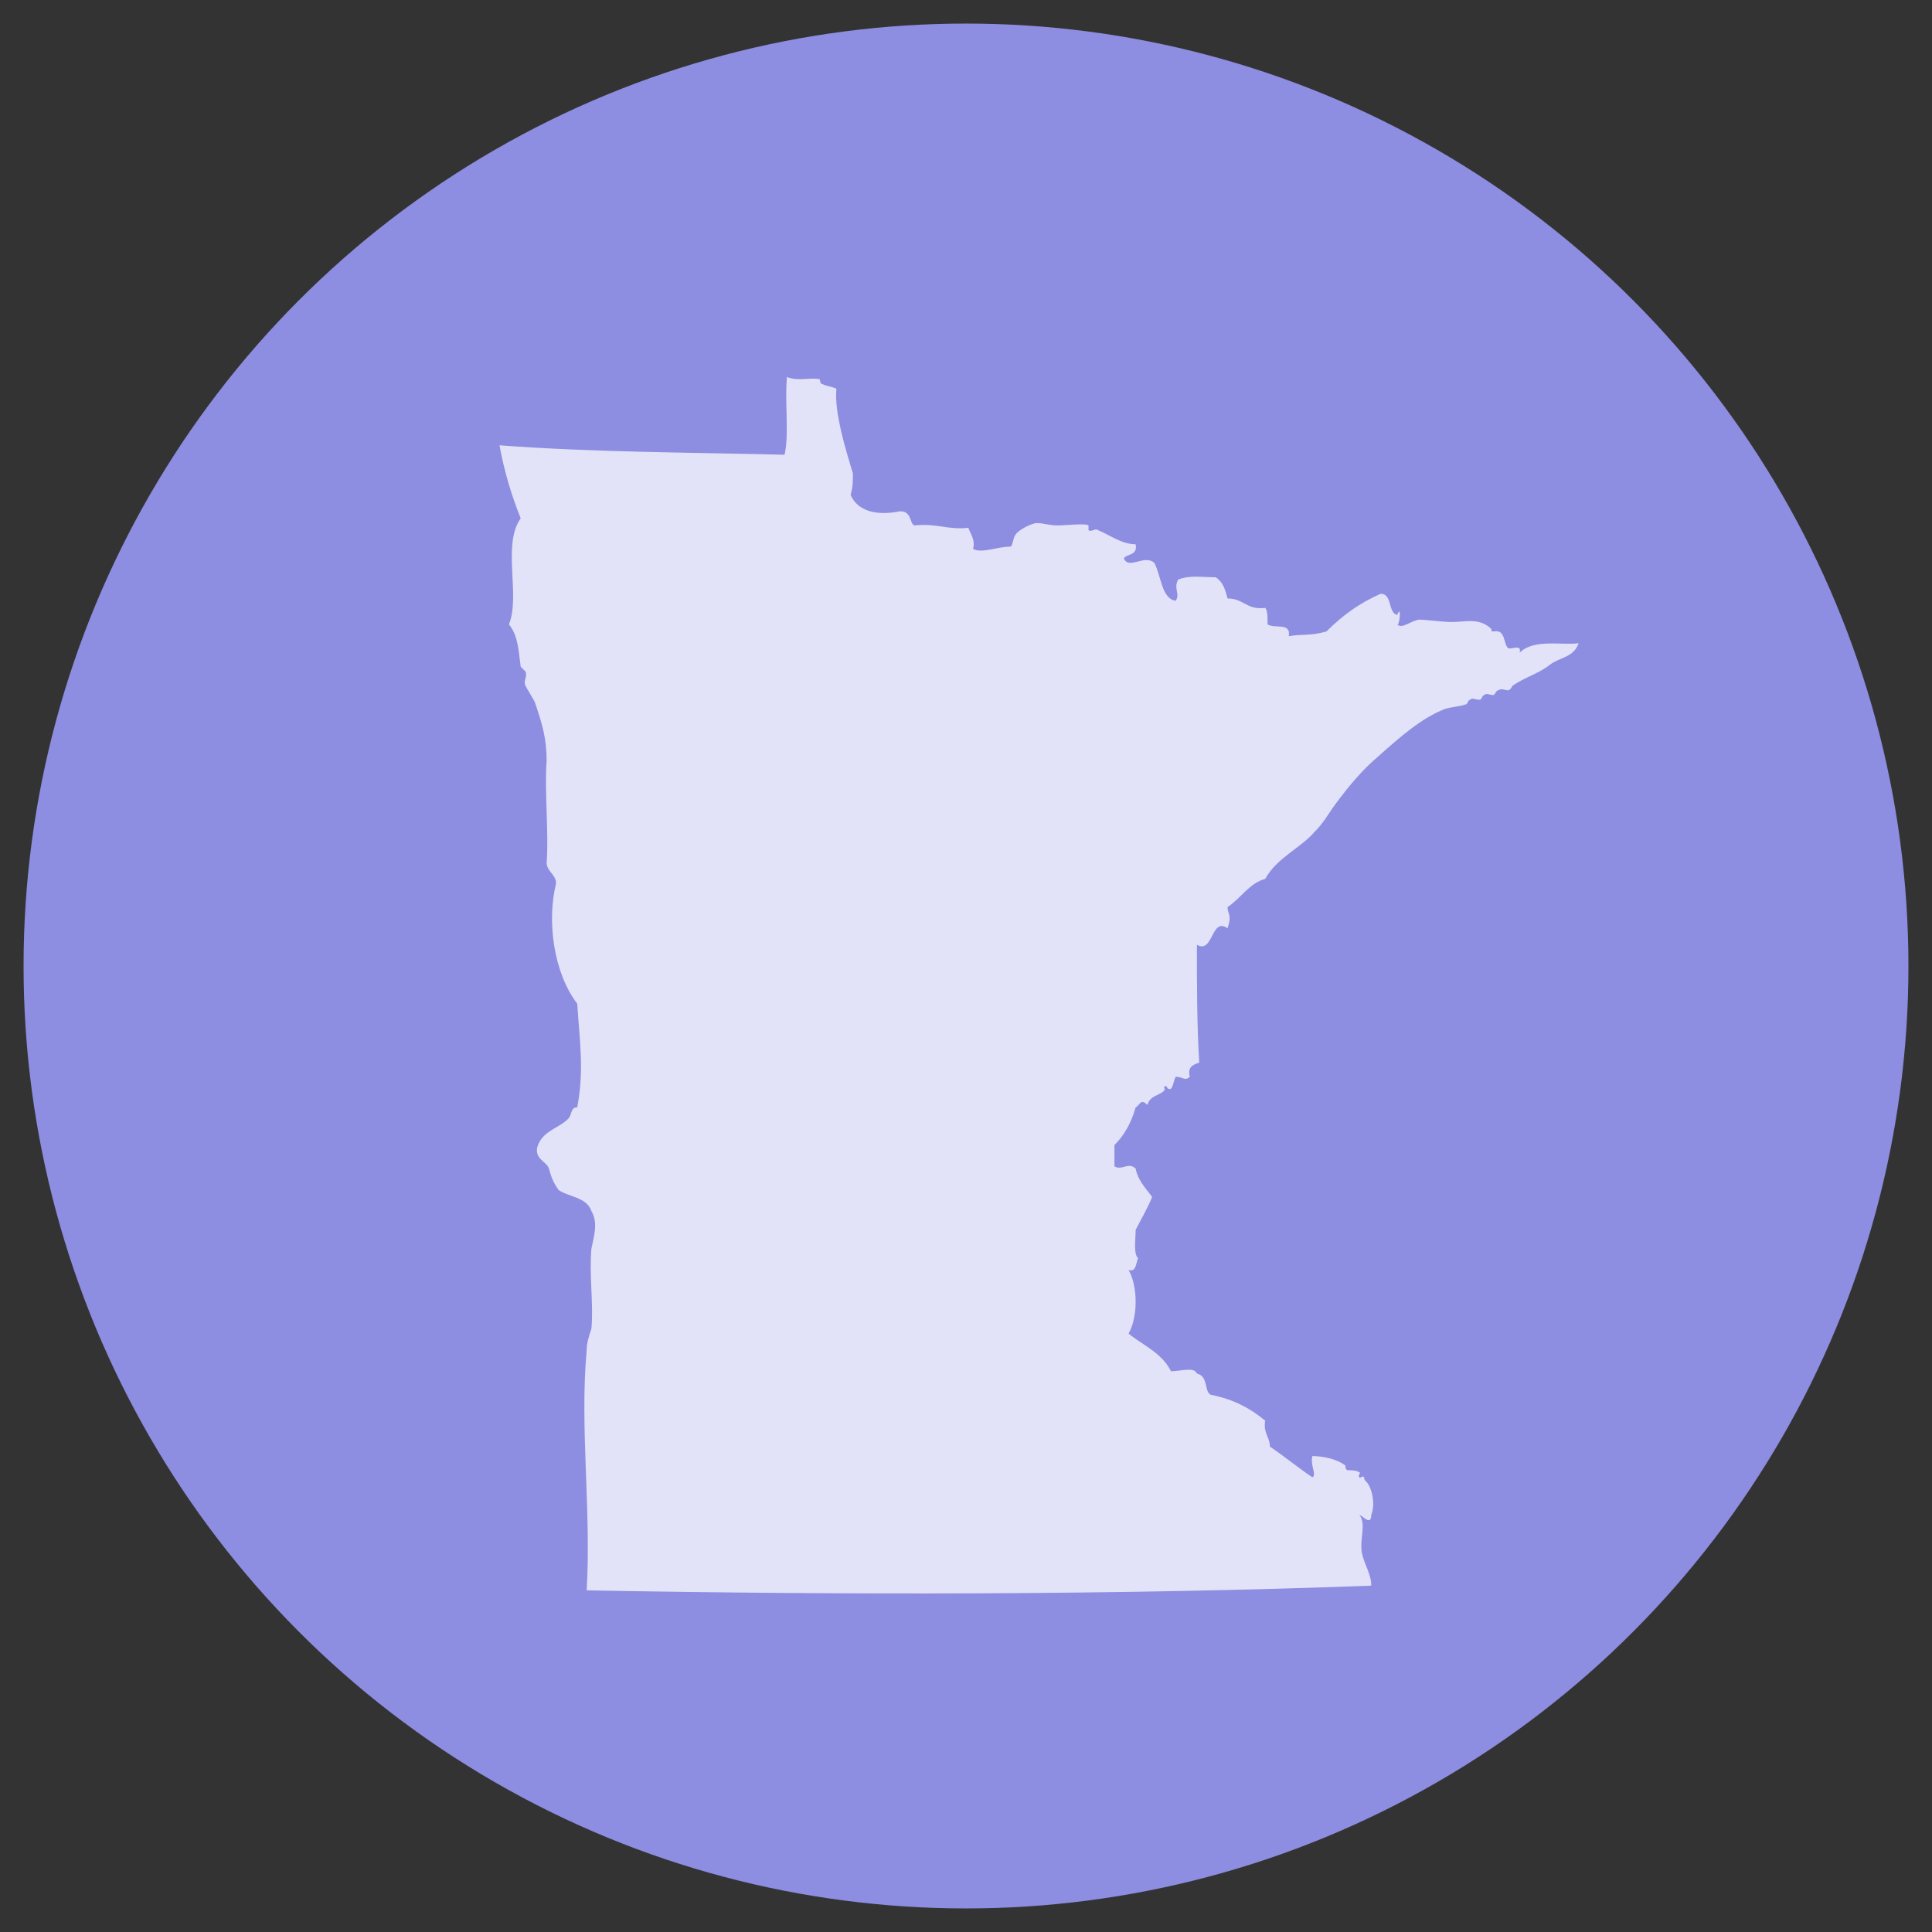 <?xml version="1.0" encoding="utf-8"?>
<!-- Generator: Adobe Illustrator 22.1.0, SVG Export Plug-In . SVG Version: 6.00 Build 0)  -->
<svg version="1.1" id="Layer_1" xmlns="http://www.w3.org/2000/svg" xmlns:xlink="http://www.w3.org/1999/xlink" x="0px" y="0px"
	 viewBox="0 0 82 82" style="enable-background:new 0 0 82 82;" xml:space="preserve">
<rect x="0" y="0" width="82" height="82" fill="#333333" stroke="none"/>
<style type="text/css">
	.st0{fill:#8D8DE2;}
	.st1{opacity:0.75;fill:#FFFFFF;enable-background:new    ;}
</style>
<circle class="st0" cx="41" cy="41" r="40"/>
<path class="st1" d="M61.6,26.4c-0.4,0-1-0.1-1.4-0.1c-0.4,0.1-0.7,0.4-0.9,0.2c0.1,0.1,0.2-0.9,0-0.4c-0.4-0.1-0.2-0.9-0.7-0.9
	c-0.9,0.4-1.6,0.9-2.3,1.6c-0.7,0.2-1,0.1-1.6,0.2c0.1-0.6-0.6-0.3-0.9-0.5c0-0.3,0-0.6-0.1-0.7c-0.8,0.1-0.9-0.4-1.6-0.4
	c-0.1-0.4-0.2-0.7-0.5-0.9c-0.6,0-1.1-0.1-1.6,0.1c-0.2,0.4,0.1,0.6-0.1,0.9c-0.6-0.1-0.6-1-0.9-1.6c-0.4-0.4-1.1,0.3-1.3-0.2
	c0.1-0.2,0.6-0.1,0.5-0.6c-0.6,0-1.1-0.4-1.6-0.6c-0.1-0.1-0.3,0.1-0.4,0v-0.2c-0.1-0.1-1,0-1.3,0c-0.4,0-0.6-0.1-0.9-0.1
	c-0.2,0-0.8,0.3-0.9,0.5c-0.1,0.1-0.1,0.4-0.2,0.5c-0.6,0-1.2,0.3-1.6,0.1c0.1-0.4-0.1-0.6-0.2-0.9c-0.9,0.1-1.3-0.2-2.3-0.1
	c-0.2-0.1-0.1-0.6-0.6-0.6c-1,0.2-1.8,0-2.1-0.7c0.1-0.3,0.1-0.6,0.1-0.9c-0.3-1-0.8-2.6-0.7-3.6c-0.2-0.1-0.4-0.1-0.6-0.2
	c-0.1,0-0.1-0.2-0.1-0.2c-0.4-0.1-0.9,0.1-1.4-0.1c-0.1,1.1,0.1,2.4-0.1,3.3c-4-0.1-8.1-0.1-12.1-0.4c0.2,1.1,0.5,2.1,0.9,3.1
	c-0.8,1.1,0,3.3-0.5,4.5c0.4,0.5,0.4,1.1,0.5,1.8l0.2,0.2c0.1,0.2-0.1,0.4,0,0.6c0.1,0.2,0.3,0.5,0.4,0.7c0.3,0.9,0.5,1.5,0.5,2.5
	c-0.1,1.1,0.1,3.2,0,4.3c0,0.4,0.4,0.5,0.4,0.9c-0.4,1.6-0.1,3.8,0.9,5.1c0.1,1.6,0.3,2.8,0,4.4c-0.3,0-0.2,0.3-0.4,0.5
	c-0.4,0.4-1.1,0.5-1.3,1.2c-0.1,0.5,0.4,0.6,0.5,0.9c0.1,0.4,0.2,0.6,0.4,0.9c0.4,0.3,1.2,0.3,1.4,0.9c0.3,0.5,0.1,1.1,0,1.6
	c-0.1,1.1,0.1,2.4,0,3.4c-0.1,0.3-0.2,0.6-0.2,0.9c-0.3,3.3,0.2,6.8,0,10.2c11,0.2,22.6,0.2,33.3-0.2c0-0.5-0.3-0.9-0.4-1.4
	c-0.1-0.6,0.2-1.2-0.1-1.6c0.1,0,0.5,0.5,0.5,0c0.2-0.5,0-1.2-0.2-1.4c-0.1-0.1-0.1-0.1-0.1-0.2c-0.1-0.1-0.2,0.1-0.2,0
	c-0.1-0.1,0.1-0.2,0-0.2c-0.1-0.1-0.4-0.1-0.5-0.1c-0.1,0-0.1-0.2-0.1-0.2c-0.4-0.3-1-0.4-1.4-0.4c-0.1,0.4,0.2,0.8,0,0.9
	c-0.6-0.4-1.2-0.9-1.8-1.3c0-0.4-0.3-0.6-0.2-1.1c-0.6-0.5-1.3-0.9-2.3-1.1c-0.3-0.1-0.1-0.8-0.6-0.9c-0.1-0.3-0.7-0.1-1.1-0.1
	c-0.4-0.8-1.2-1.1-1.8-1.6c0.4-0.7,0.4-2,0-2.7c0.3,0.1,0.3-0.2,0.4-0.5c-0.2-0.2-0.1-0.8-0.1-1.2c0.2-0.4,0.5-0.9,0.7-1.4
	c-0.3-0.4-0.6-0.7-0.7-1.2c-0.3-0.3-0.6,0.1-0.9-0.1c0-0.3,0-0.6,0-0.9c0.4-0.4,0.7-0.9,0.9-1.6c0.2-0.1,0.2-0.4,0.5-0.1
	c0.1-0.4,0.5-0.4,0.7-0.6c0.1-0.1-0.1-0.2,0.1-0.2c0,0,0.1,0.2,0.2,0.1c0.1-0.1,0.1-0.3,0.2-0.5c0.3,0,0.4,0.2,0.6,0
	c-0.1-0.4,0.1-0.5,0.4-0.6c-0.1-1.6-0.1-3.3-0.1-5c0.7,0.4,0.6-1.2,1.3-0.7c0.2-0.6,0-0.6,0-0.9c0.6-0.4,0.9-1,1.6-1.2
	c0.5-0.9,1.5-1.3,2.1-2c0.4-0.4,0.6-0.8,0.9-1.2c0.6-0.8,1.1-1.4,1.8-2c0.9-0.8,1.8-1.6,2.8-2c0.3-0.1,0.6-0.1,0.9-0.2
	c0.1,0,0.1-0.2,0.2-0.2c0.1-0.1,0.2,0,0.4,0c0.1,0,0.1-0.2,0.2-0.2c0.1-0.1,0.2,0,0.4,0c0.1-0.1,0.1-0.2,0.2-0.2
	c0.1-0.1,0.3,0,0.4,0c0.1,0,0.2-0.2,0.2-0.2c0.6-0.4,1.1-0.5,1.6-0.9c0.4-0.3,1-0.3,1.2-0.9c-0.7,0.1-1.9-0.2-2.5,0.4
	c0.1-0.4-0.4-0.1-0.5-0.2c-0.2-0.2-0.1-0.8-0.6-0.7c-0.1,0-0.1,0-0.1-0.1C62.8,26.2,62.2,26.4,61.6,26.4z"/>
</svg>
